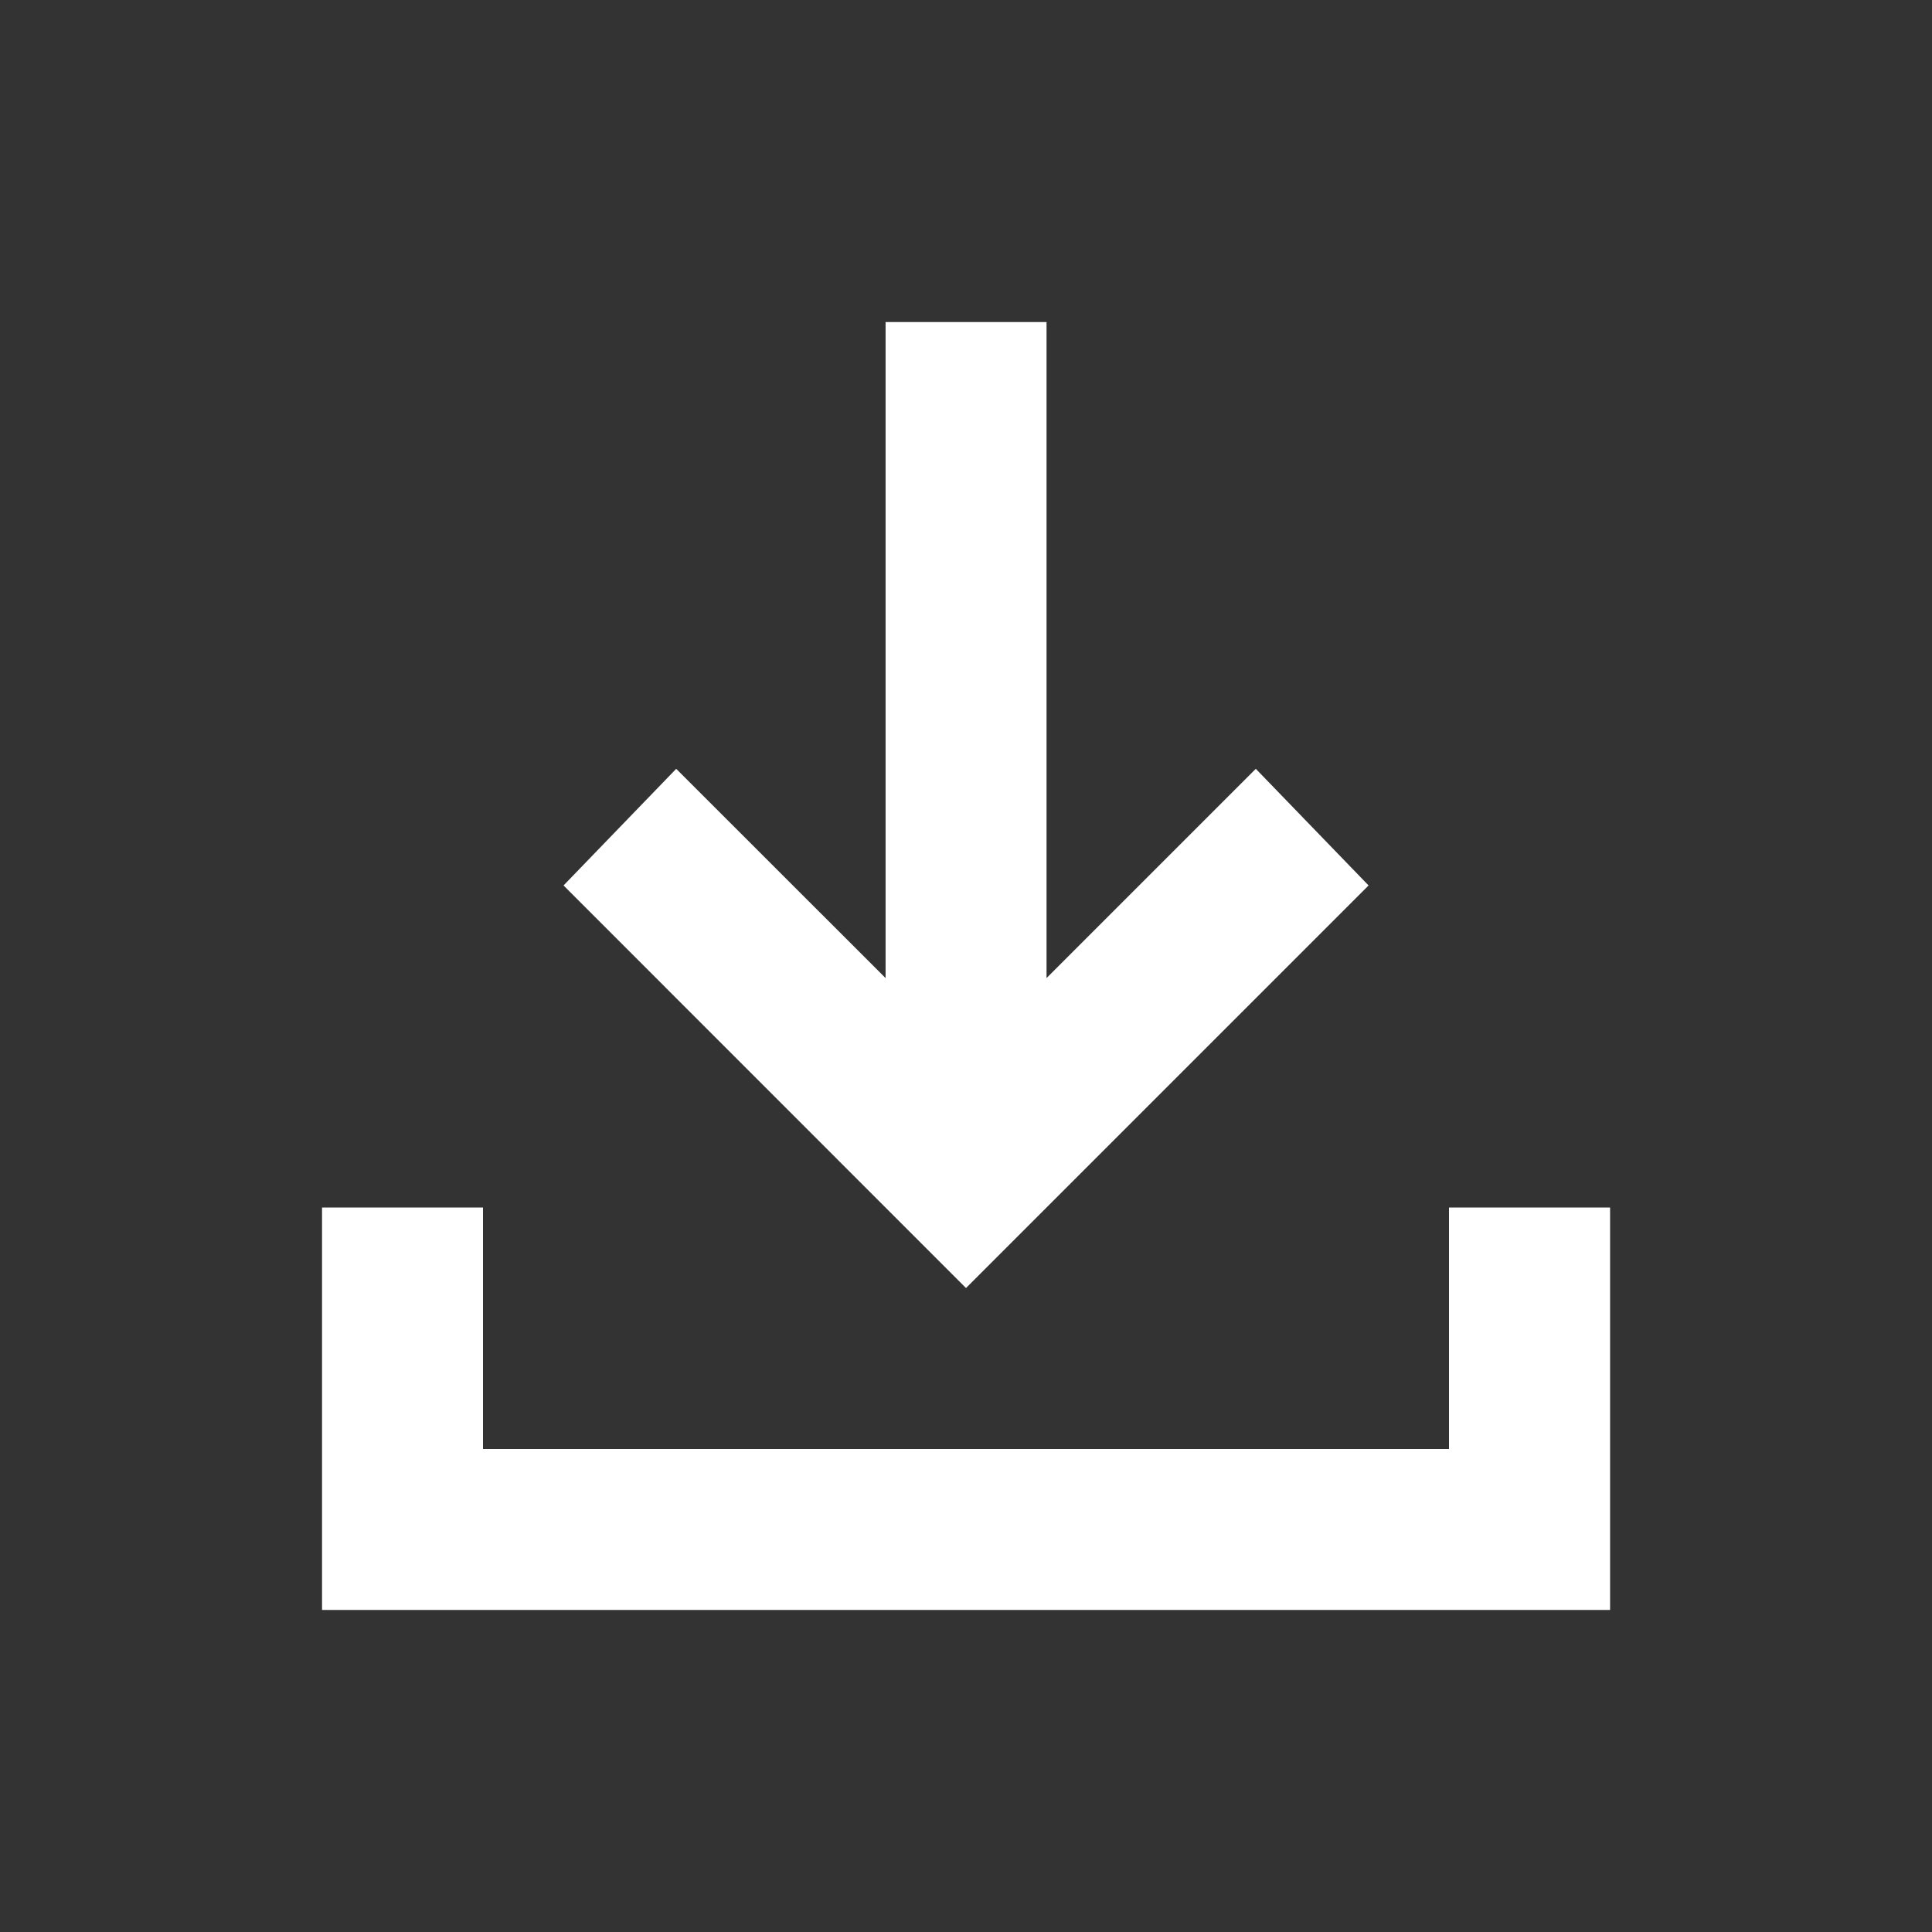 <svg width="16" height="16" viewBox="0 0 16 16" fill="none" xmlns="http://www.w3.org/2000/svg">
<rect x="0" y="0" width="16" height="16" fill="#333333" stroke="none"/>
<path d="M8 10.667L4.667 7.333L5.6 6.367L7.334 8.1V2.667H8.667V8.1L10.4 6.367L11.334 7.333L8 10.667ZM2.667 13.333V10H4V12H12V10H13.334V13.333H2.667Z" fill="white"/>
</svg>
